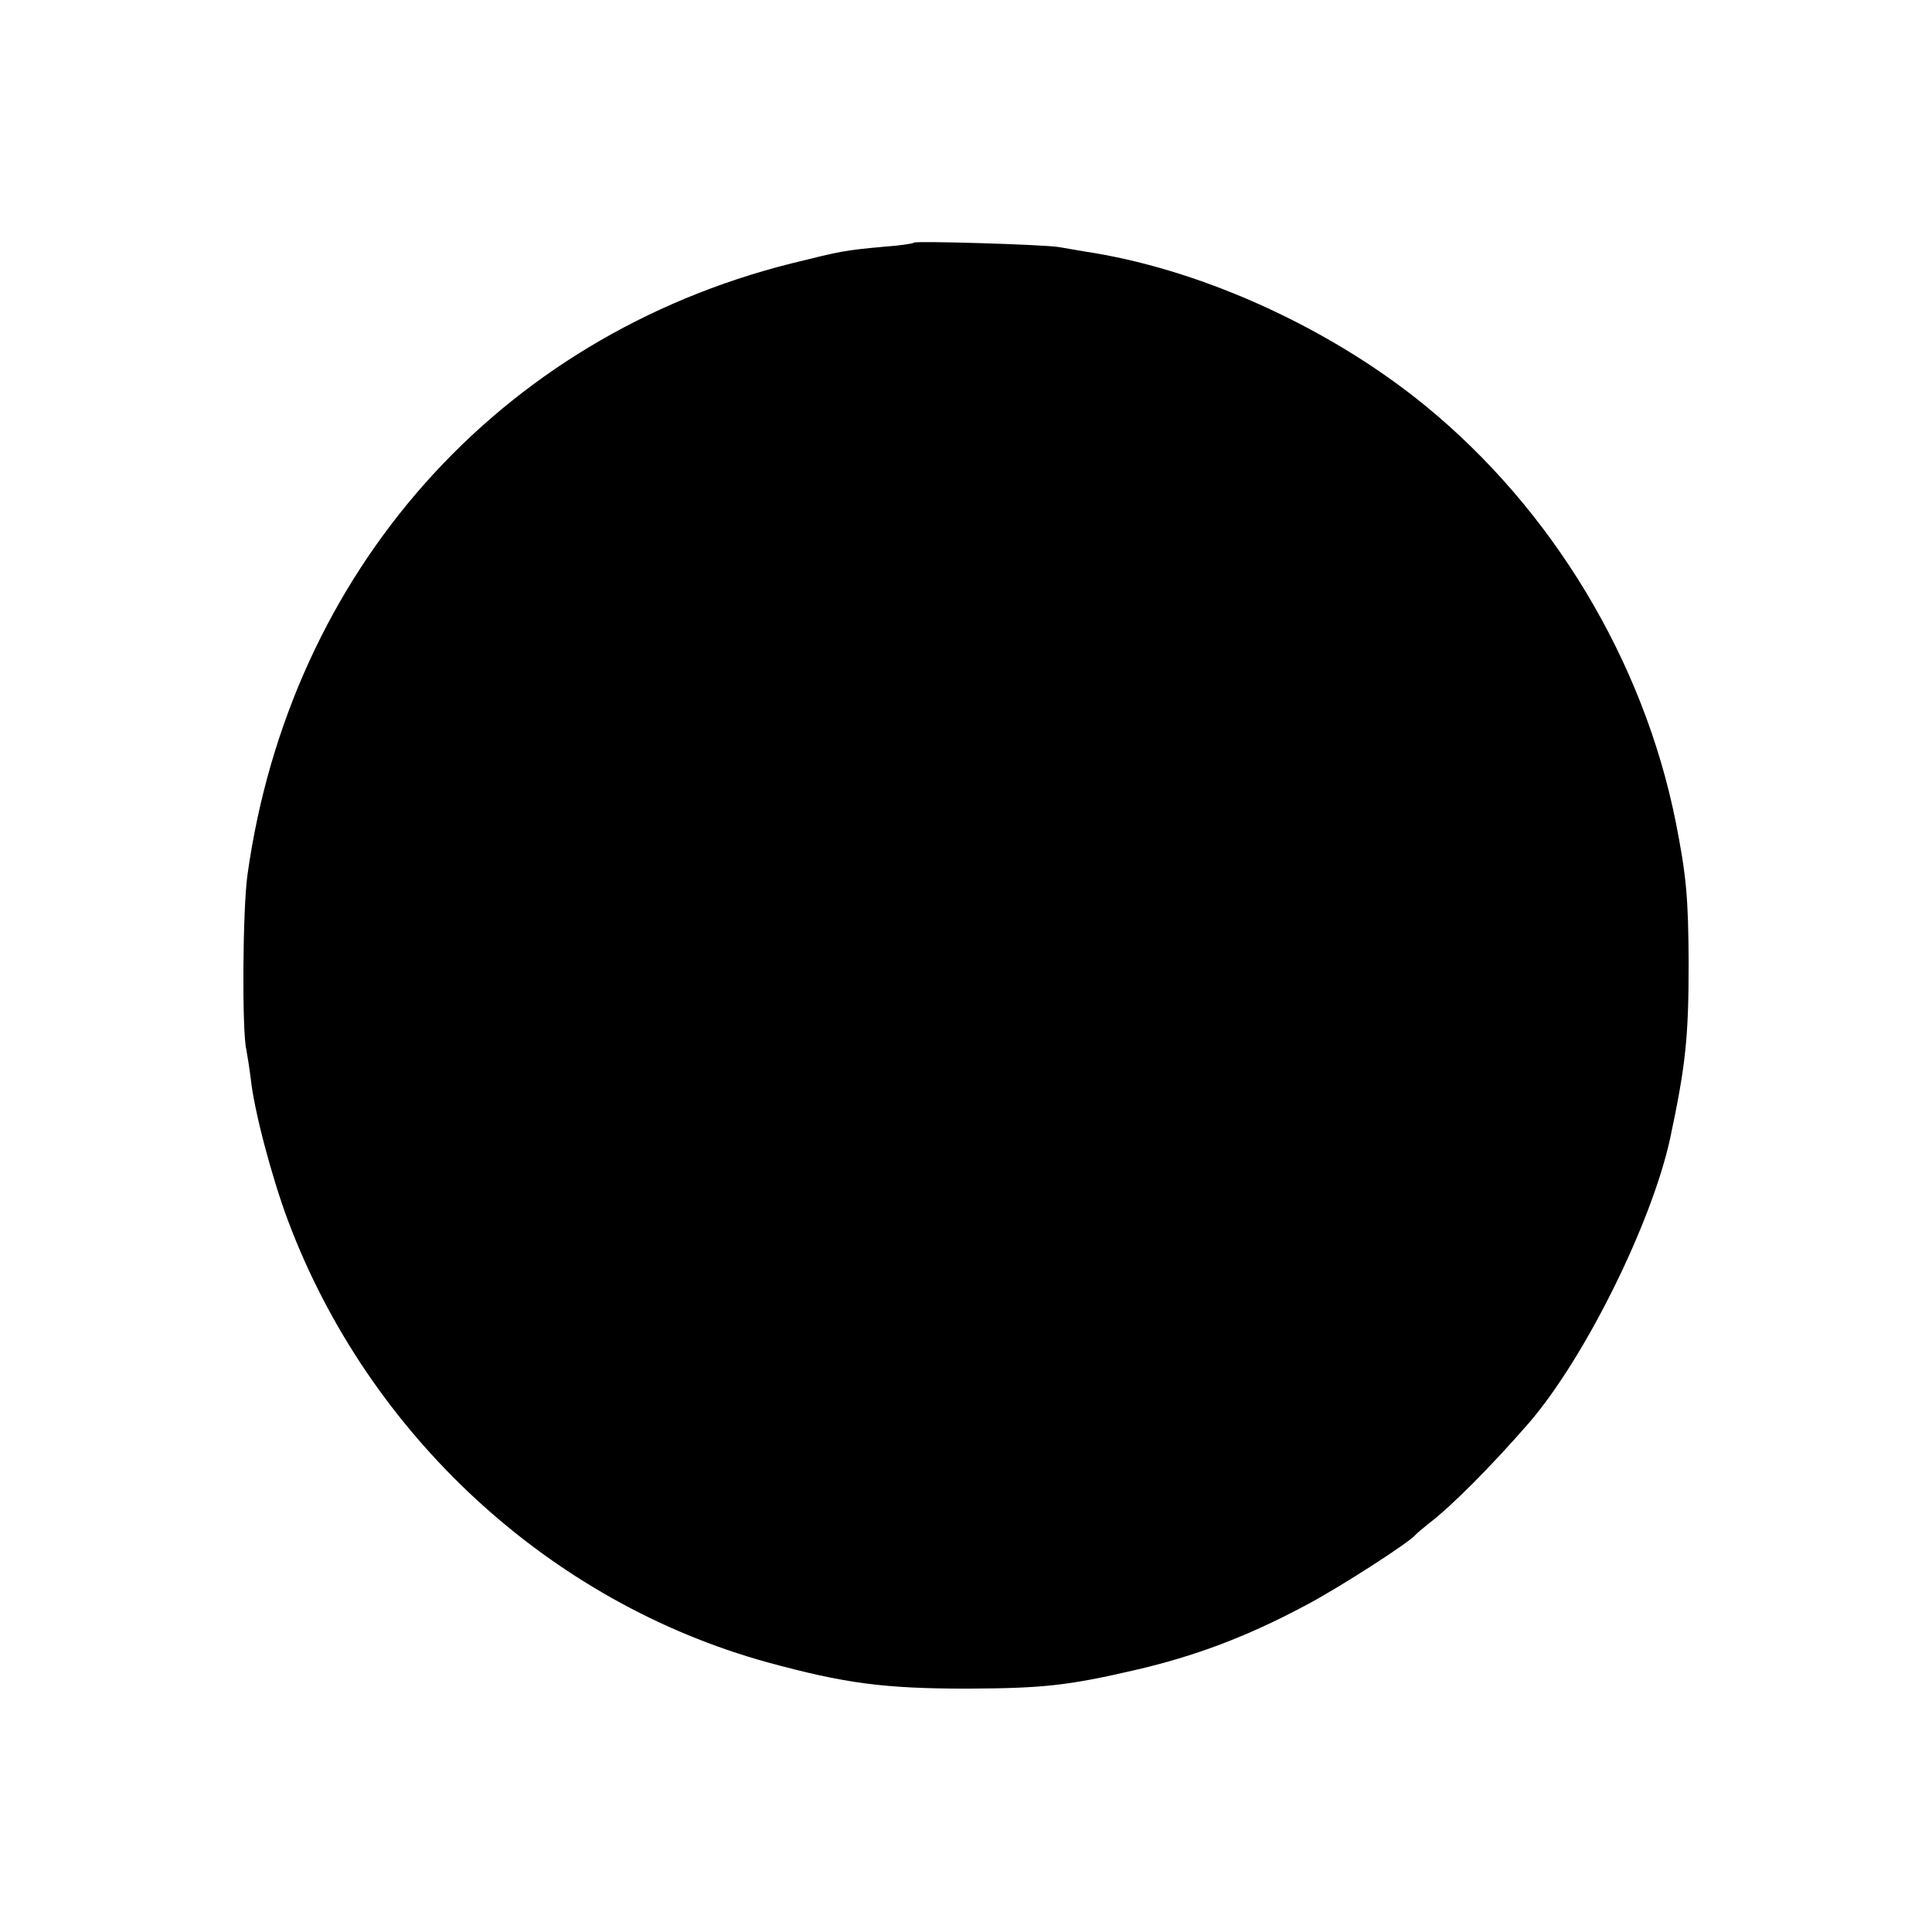 <?xml version="1.0" standalone="no"?>
<svg version="1.0" xmlns="http://www.w3.org/2000/svg"
 width="520pt" height="520pt" viewBox="0 0 520 520"
 preserveAspectRatio="xMidYMid meet">
<g transform="translate(0,520) scale(0.1,-0.1)"
fill="#000000" stroke="none">
<path d="M2460 4547 c-3 -3 -39 -8 -80 -11 -108 -10 -113 -11 -250 -45 -789
-198 -1350 -829 -1464 -1646 -13 -94 -15 -420 -3 -470 2 -11 8 -47 12 -79 9
-86 57 -266 100 -381 217 -578 704 -1027 1290 -1189 209 -57 314 -71 540 -71
201 1 269 8 450 50 160 37 299 89 455 172 89 46 284 172 300 192 3 4 19 17 35
30 63 48 169 155 270 271 151 175 330 537 380 765 42 198 50 272 50 475 -1
175 -6 232 -35 379 -87 433 -332 840 -675 1120 -250 204 -586 359 -890 410
-33 5 -76 13 -95 16 -43 7 -384 17 -390 12z"/>
</g>
</svg>
